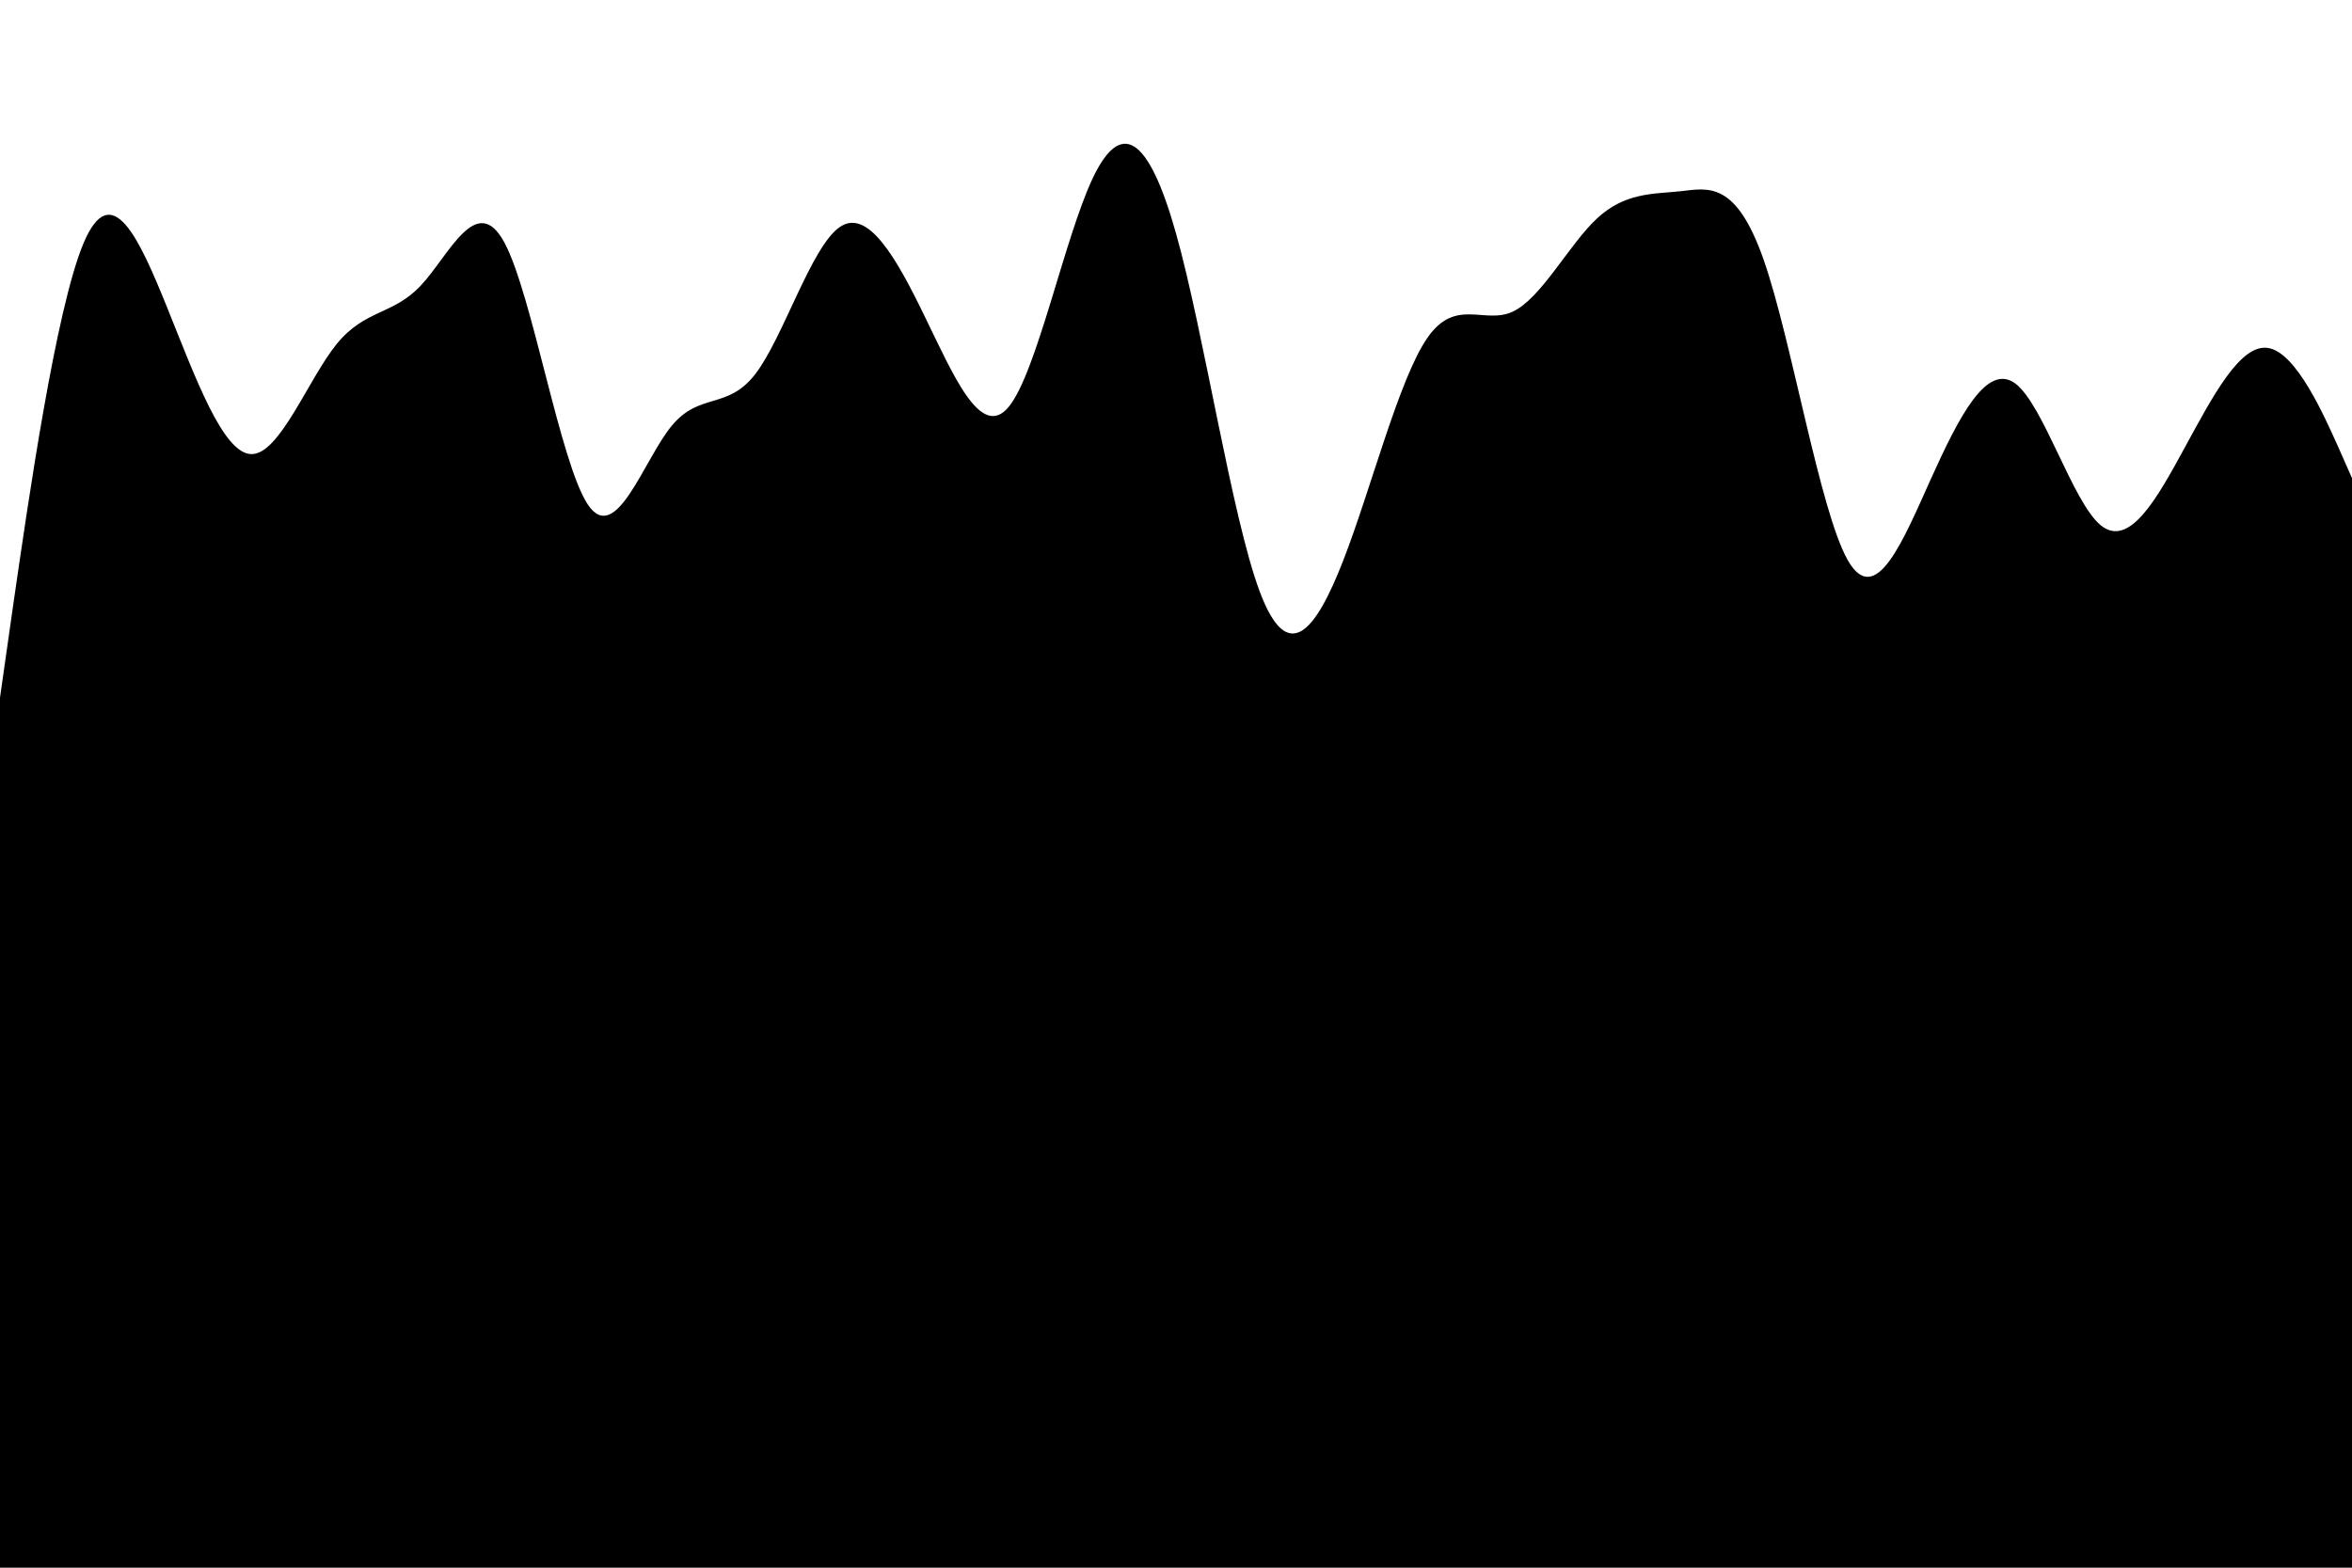 <svg id="visual" viewBox="0 0 900 600" width="900" height="600" xmlns="http://www.w3.org/2000/svg" xmlns:xlink="http://www.w3.org/1999/xlink" version="1.1"><rect x="0" y="0" width="900" height="600" fill="#000000"></rect><path d="M0 267L5.3 229.8C10.7 192.7 21.3 118.3 32 93C42.7 67.7 53.3 91.3 64 117.8C74.7 144.3 85.3 173.7 96.2 173.8C107 174 118 145 128.8 131.7C139.7 118.3 150.3 120.7 161 109.3C171.7 98 182.3 73 193 92.8C203.7 112.7 214.3 177.3 225 193.2C235.7 209 246.3 176 257 163C267.7 150 278.3 157 289 143.2C299.7 129.3 310.3 94.7 321.2 87C332 79.3 343 98.7 353.8 121C364.7 143.3 375.3 168.7 386 155.7C396.7 142.7 407.3 91.3 418 68.5C428.7 45.7 439.3 51.3 450 89.3C460.7 127.3 471.3 197.7 482 226.3C492.7 255 503.3 242 514 214.5C524.7 187 535.3 145 546.2 129.3C557 113.7 568 124.3 578.8 119.3C589.7 114.3 600.3 93.7 611 83.7C621.7 73.7 632.3 74.3 643 73.2C653.7 72 664.3 69 675 99.8C685.7 130.7 696.3 195.3 707 214.3C717.7 233.3 728.3 206.7 739 183C749.7 159.3 760.3 138.7 771.2 146.8C782 155 793 192 803.8 201C814.7 210 825.3 191 836 171.3C846.7 151.7 857.3 131.3 868 133.2C878.7 135 889.3 159 894.7 171L900 183L900 0L894.7 0C889.3 0 878.7 0 868 0C857.3 0 846.7 0 836 0C825.3 0 814.7 0 803.8 0C793 0 782 0 771.2 0C760.3 0 749.7 0 739 0C728.3 0 717.7 0 707 0C696.3 0 685.7 0 675 0C664.3 0 653.7 0 643 0C632.3 0 621.7 0 611 0C600.3 0 589.7 0 578.8 0C568 0 557 0 546.2 0C535.3 0 524.7 0 514 0C503.3 0 492.7 0 482 0C471.3 0 460.7 0 450 0C439.3 0 428.7 0 418 0C407.3 0 396.7 0 386 0C375.3 0 364.7 0 353.8 0C343 0 332 0 321.2 0C310.3 0 299.7 0 289 0C278.3 0 267.7 0 257 0C246.3 0 235.7 0 225 0C214.3 0 203.7 0 193 0C182.3 0 171.7 0 161 0C150.3 0 139.7 0 128.8 0C118 0 107 0 96.2 0C85.3 0 74.7 0 64 0C53.3 0 42.7 0 32 0C21.3 0 10.7 0 5.3 0L0 0Z" fill="#ffffff" stroke-linecap="round" stroke-linejoin="miter"></path></svg>